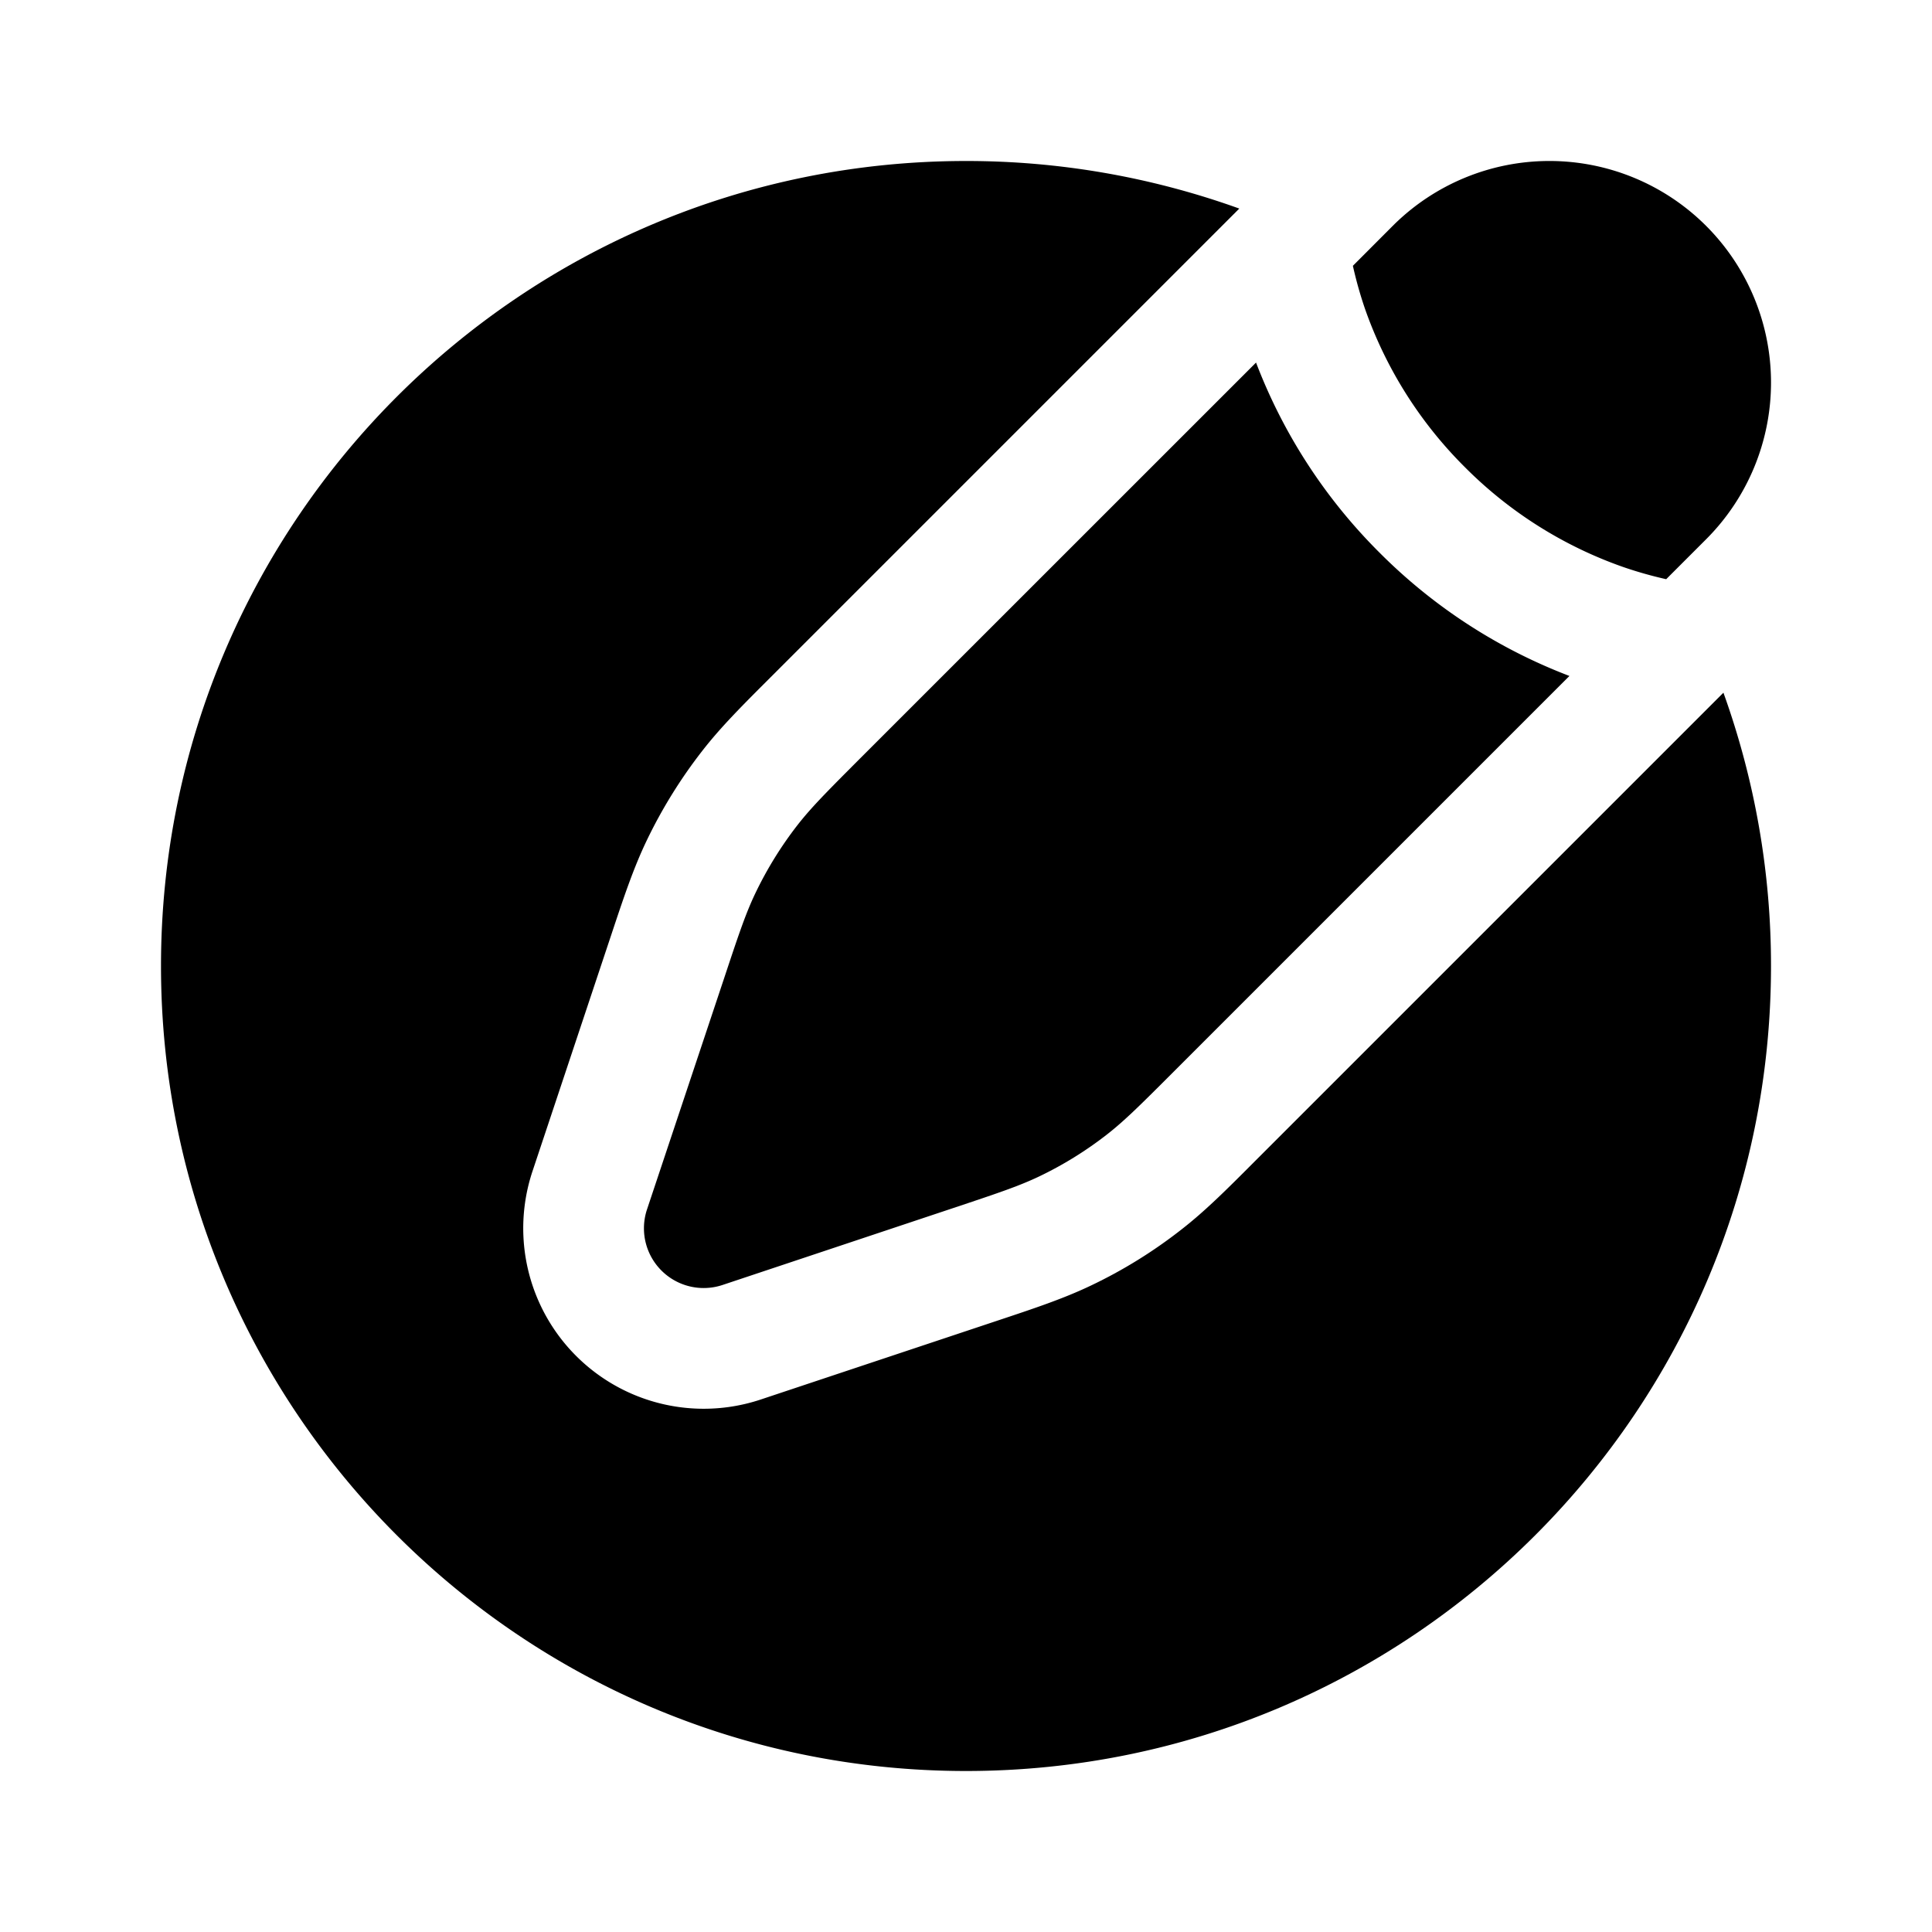 <svg xmlns="http://www.w3.org/2000/svg" xmlns:xlink="http://www.w3.org/1999/xlink" width="24" height="24" viewBox="0 0 24 24"><path fill="currentColor" d="M21.194 2.806a2.753 2.753 0 0 1 0 3.893l-.496.496a5 5 0 0 1-.533-.151a5.2 5.2 0 0 1-1.968-1.241a5.2 5.2 0 0 1-1.241-1.968a5 5 0 0 1-.15-.533l.495-.496a2.753 2.753 0 0 1 3.893 0M14.58 13.313c-.404.404-.606.606-.829.78a4.6 4.6 0 0 1-.848.524c-.255.121-.526.211-1.068.392l-2.858.953a.742.742 0 0 1-.939-.94l.953-2.857c.18-.542.27-.813.392-1.068q.217-.453.524-.848c.174-.223.376-.425.78-.83l4.916-4.915a6.7 6.7 0 0 0 1.533 2.36a6.7 6.7 0 0 0 2.36 1.533z"/><path fill="currentColor" d="M12 22c5.523 0 10-4.477 10-10a10 10 0 0 0-.591-3.395l-5.823 5.823c-.351.352-.615.616-.912.847a6 6 0 0 1-1.125.696c-.34.162-.694.28-1.166.437l-2.932.977a2.242 2.242 0 0 1-2.836-2.836l.977-2.932c.157-.472.275-.826.437-1.166q.287-.6.696-1.125c.231-.297.495-.56.847-.912l5.823-5.823A10 10 0 0 0 12 2C6.477 2 2 6.477 2 12s4.477 10 10 10"/></svg>
